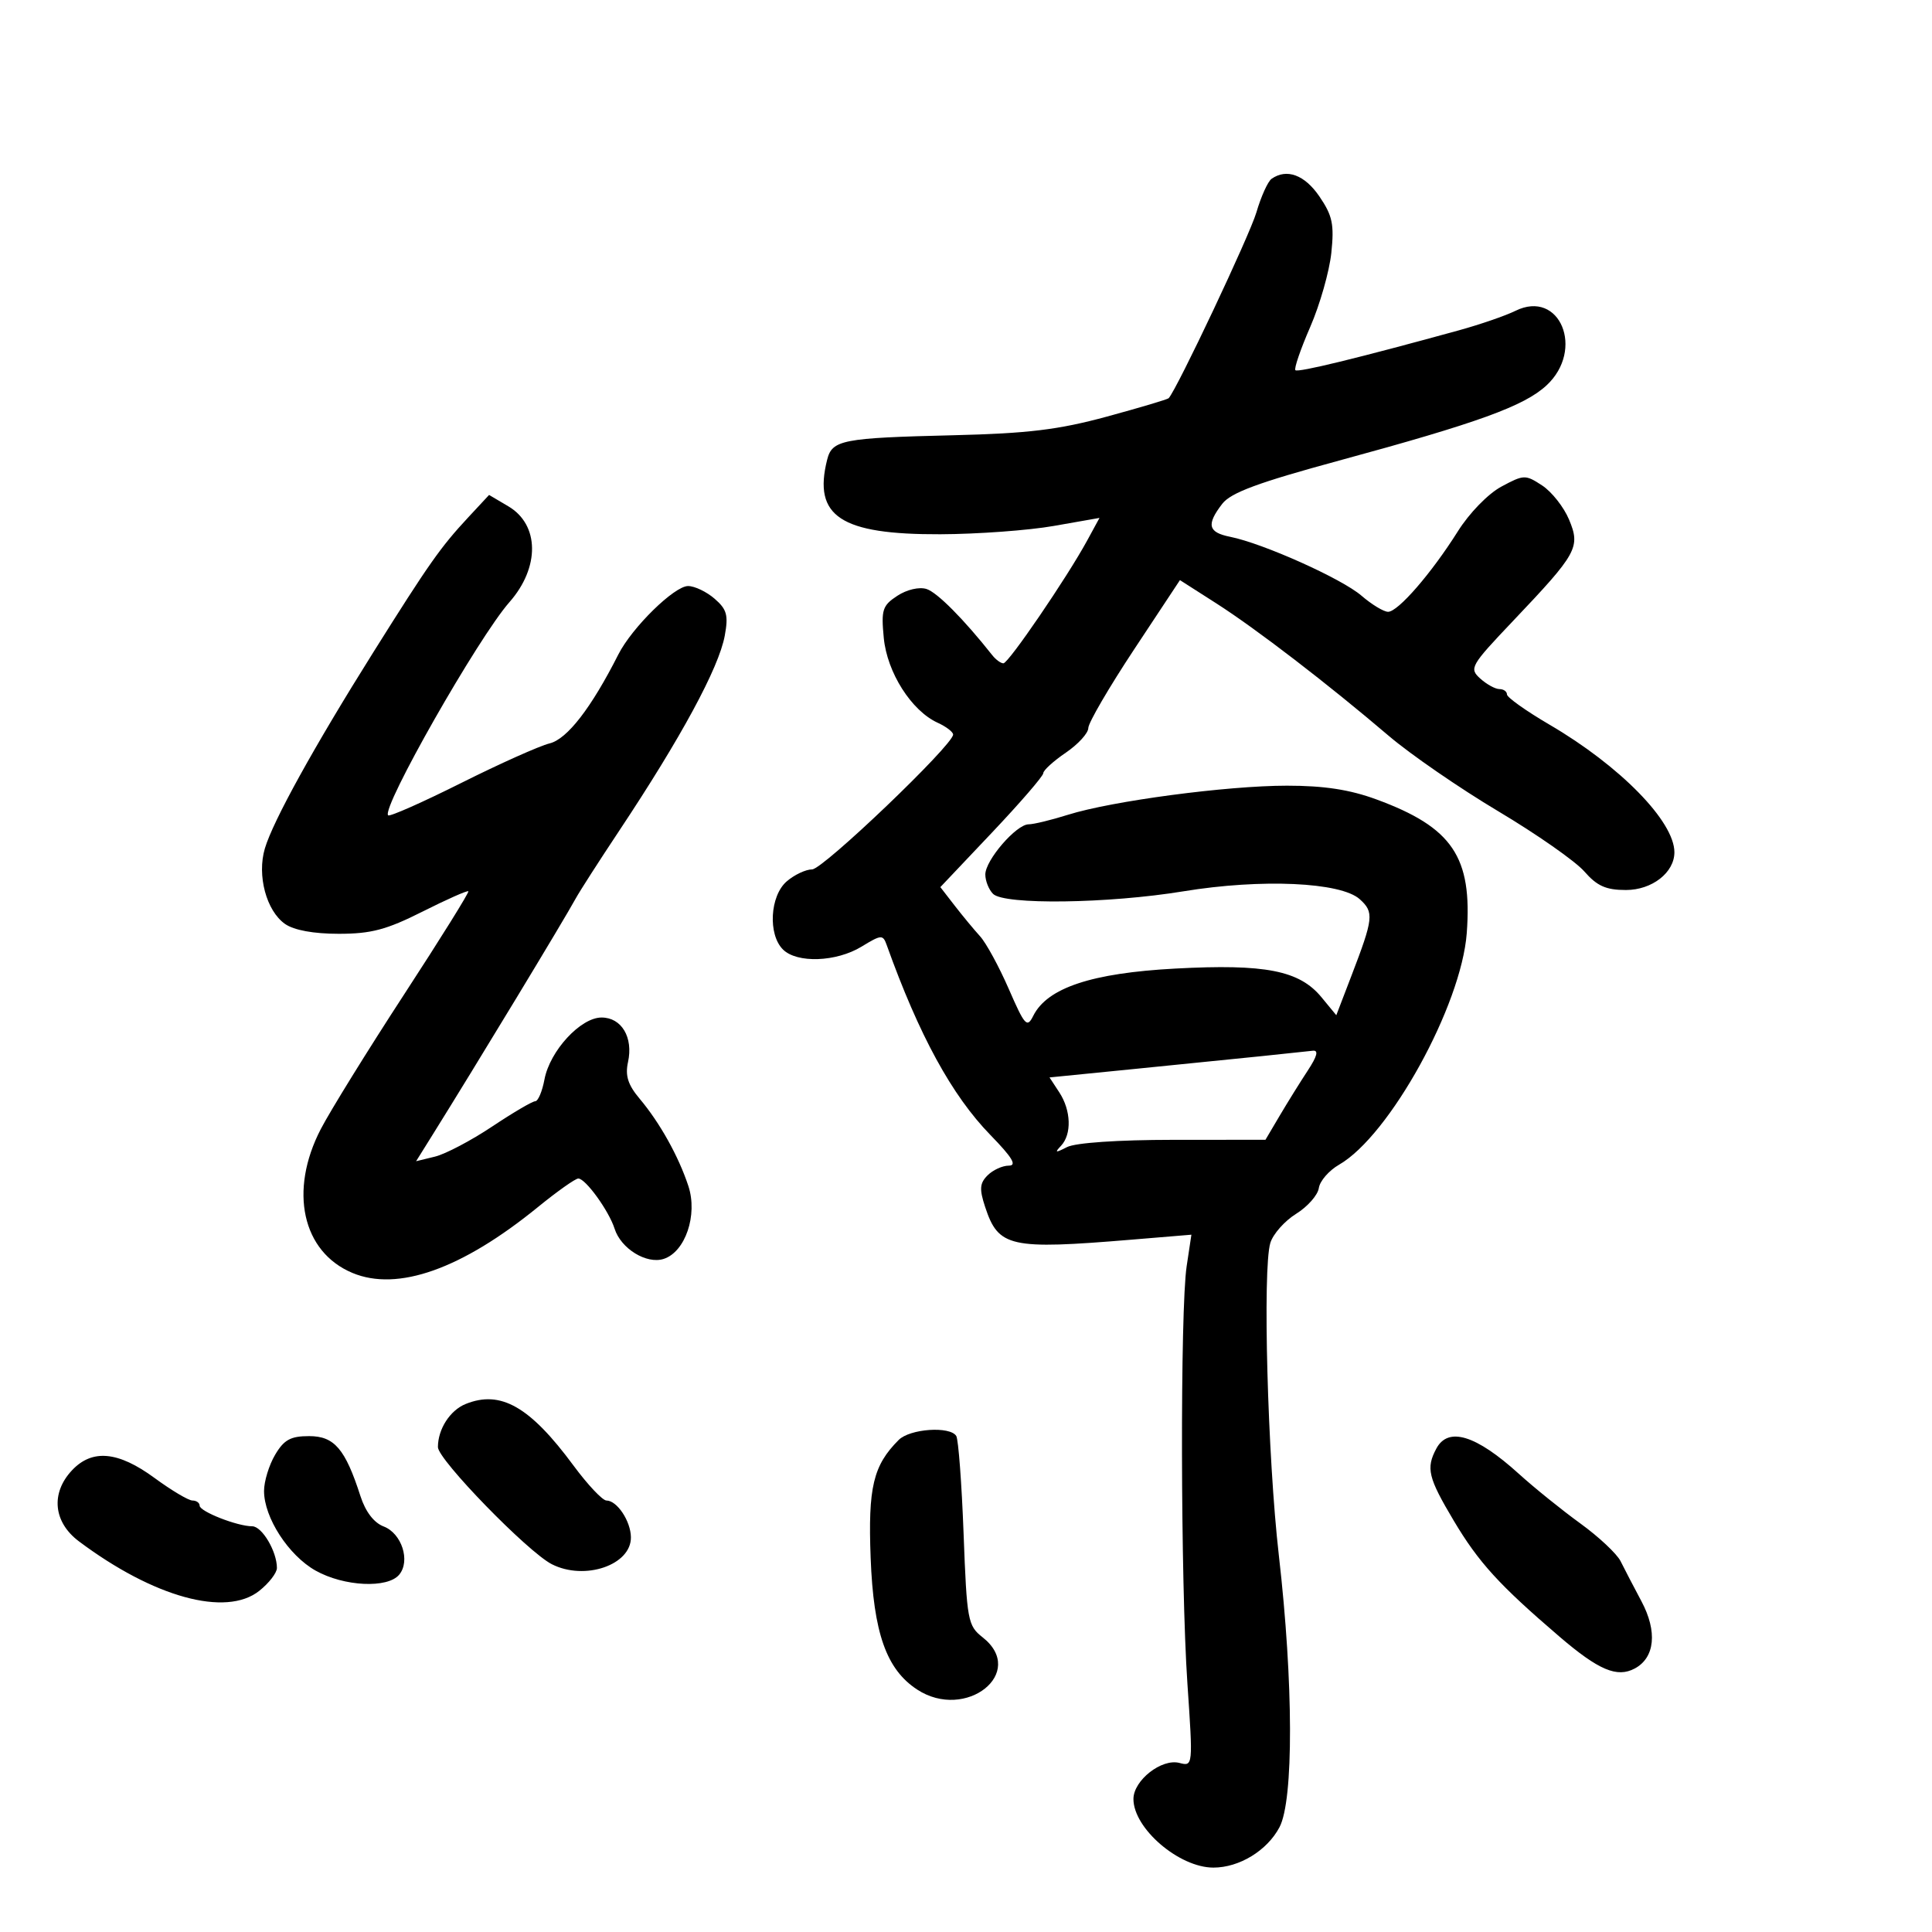 <svg xmlns="http://www.w3.org/2000/svg" width="300" height="300" viewBox="0 0 300 300" version="1.1">
	<path d="M 197.451 27.765 C 196.875 28.169, 195.812 30.519, 195.090 32.987 C 194.058 36.516, 182.792 60.377, 181.471 61.832 C 181.305 62.014, 176.969 63.305, 171.835 64.700 C 164.352 66.733, 159.624 67.305, 148 67.586 C 130.761 68.003, 129.213 68.304, 128.437 71.394 C 126.230 80.187, 130.526 83.015, 146 82.959 C 151.775 82.938, 159.701 82.358, 163.614 81.671 L 170.729 80.422 168.800 83.961 C 165.666 89.711, 156.598 103, 155.808 103 C 155.407 103, 154.634 102.437, 154.090 101.750 C 149.646 96.135, 145.525 91.984, 143.873 91.460 C 142.739 91.100, 140.812 91.548, 139.333 92.517 C 137.024 94.030, 136.812 94.691, 137.232 99.058 C 137.747 104.424, 141.528 110.372, 145.603 112.229 C 146.921 112.830, 148 113.655, 148 114.063 C 148 115.674, 127.790 135, 126.104 135 C 125.115 135, 123.337 135.840, 122.153 136.867 C 119.557 139.119, 119.228 145.085, 121.571 147.429 C 123.748 149.606, 129.852 149.388, 133.780 146.993 C 136.857 145.117, 137.099 145.101, 137.688 146.746 C 142.711 160.769, 147.807 170.101, 153.797 176.250 C 157.202 179.745, 157.954 181, 156.641 181 C 155.660 181, 154.180 181.677, 153.353 182.505 C 152.124 183.733, 152.055 184.636, 152.975 187.425 C 155.037 193.673, 156.801 194.066, 175.750 192.491 L 185 191.723 184.264 196.611 C 183.241 203.409, 183.316 245.807, 184.379 261.400 C 185.254 274.245, 185.249 274.298, 183.141 273.747 C 180.376 273.024, 176 276.457, 176 279.350 C 176 283.920, 183.089 290, 188.418 290 C 192.439 290, 196.756 287.363, 198.677 283.733 C 200.895 279.541, 200.852 261.299, 198.577 241.500 C 196.833 226.317, 196.036 197.031, 197.257 193 C 197.674 191.625, 199.474 189.593, 201.257 188.484 C 203.041 187.376, 204.629 185.574, 204.787 184.481 C 204.945 183.388, 206.358 181.757, 207.927 180.856 C 215.772 176.354, 226.920 156.135, 227.757 144.891 C 228.637 133.056, 225.536 128.470, 213.712 124.126 C 209.587 122.611, 205.604 122, 199.841 122 C 190.507 122, 172.640 124.376, 165.812 126.525 C 163.234 127.336, 160.496 128, 159.727 128 C 157.810 128, 153 133.571, 153 135.791 C 153 136.786, 153.540 138.140, 154.200 138.800 C 155.934 140.534, 172.088 140.317, 183.761 138.403 C 195.869 136.418, 208.206 136.972, 211.146 139.632 C 213.385 141.659, 213.284 142.572, 209.830 151.571 L 207.500 157.643 205.193 154.845 C 201.767 150.689, 196.472 149.652, 182.500 150.399 C 169.513 151.094, 162.610 153.391, 160.442 157.740 C 159.483 159.665, 159.130 159.277, 156.642 153.565 C 155.133 150.102, 153.127 146.420, 152.183 145.384 C 151.240 144.348, 149.467 142.207, 148.243 140.626 L 146.017 137.752 154.009 129.310 C 158.404 124.666, 162 120.505, 162 120.062 C 162 119.620, 163.572 118.187, 165.493 116.879 C 167.414 115.571, 168.989 113.845, 168.993 113.043 C 168.997 112.242, 172.200 106.748, 176.110 100.833 L 183.221 90.080 188.860 93.686 C 195.072 97.659, 206.152 106.171, 215.644 114.262 C 219.023 117.143, 226.673 122.411, 232.644 125.970 C 238.615 129.528, 244.632 133.735, 246.015 135.320 C 247.990 137.582, 249.377 138.200, 252.475 138.200 C 256.526 138.200, 260 135.495, 260 132.340 C 260 127.553, 251.563 118.932, 240.610 112.527 C 236.974 110.400, 234 108.287, 234 107.830 C 234 107.374, 233.473 107, 232.829 107 C 232.185 107, 230.839 106.260, 229.840 105.355 C 228.106 103.786, 228.343 103.371, 234.943 96.423 C 244.937 85.902, 245.441 84.990, 243.637 80.672 C 242.828 78.738, 240.950 76.358, 239.464 75.384 C 236.862 73.680, 236.623 73.686, 233.142 75.556 C 231.078 76.665, 228.171 79.649, 226.377 82.500 C 222.275 89.018, 217.089 95, 215.540 95 C 214.864 95, 213.004 93.873, 211.406 92.495 C 208.341 89.852, 196.124 84.375, 191.018 83.354 C 187.584 82.667, 187.296 81.473, 189.785 78.238 C 191.123 76.501, 195.325 74.944, 207.925 71.520 C 229.483 65.662, 236.665 63.060, 240.135 59.849 C 246.128 54.303, 242.213 44.871, 235.326 48.261 C 233.772 49.027, 229.800 50.395, 226.500 51.303 C 210.833 55.612, 201.543 57.877, 201.149 57.483 C 200.911 57.245, 201.946 54.226, 203.448 50.775 C 204.950 47.324, 206.426 42.144, 206.728 39.264 C 207.192 34.842, 206.905 33.482, 204.888 30.521 C 202.592 27.149, 199.805 26.117, 197.451 27.765 M 72.723 80.320 C 68.395 84.974, 66.629 87.485, 57.932 101.343 C 48.757 115.963, 42.399 127.468, 41.127 131.750 C 39.884 135.932, 41.356 141.436, 44.261 143.471 C 45.647 144.441, 48.695 145, 52.602 145 C 57.628 145, 60.016 144.368, 65.602 141.556 C 69.366 139.662, 72.572 138.239, 72.728 138.395 C 72.883 138.550, 68.396 145.757, 62.755 154.410 C 57.115 163.063, 51.291 172.473, 49.813 175.321 C 44.839 184.910, 46.925 194.399, 54.723 197.658 C 61.755 200.596, 71.705 197.064, 83.532 187.431 C 86.524 184.994, 89.343 183, 89.798 183 C 90.923 183, 94.555 188.022, 95.435 190.796 C 96.416 193.887, 100.380 196.331, 103.042 195.487 C 106.413 194.417, 108.371 188.656, 106.890 184.164 C 105.369 179.550, 102.461 174.339, 99.328 170.614 C 97.505 168.447, 97.054 167.030, 97.517 164.923 C 98.358 161.092, 96.523 158, 93.408 158 C 90.148 158, 85.376 163.181, 84.542 167.627 C 84.194 169.482, 83.550 171, 83.111 171 C 82.672 171, 79.655 172.772, 76.406 174.938 C 73.158 177.105, 69.175 179.200, 67.556 179.596 L 64.611 180.314 67.056 176.397 C 74.064 165.166, 87.491 143, 89.406 139.499 C 90.008 138.399, 93.043 133.674, 96.150 128.999 C 105.737 114.578, 111.623 103.703, 112.539 98.719 C 113.125 95.533, 112.877 94.628, 110.964 92.969 C 109.716 91.886, 107.862 91, 106.846 91 C 104.701 91, 98.131 97.448, 96.013 101.631 C 91.813 109.927, 88.075 114.764, 85.347 115.433 C 83.781 115.817, 77.596 118.586, 71.603 121.586 C 65.610 124.585, 60.510 126.844, 60.270 126.604 C 59.175 125.508, 74.247 99.019, 79.106 93.500 C 83.850 88.111, 83.774 81.479, 78.936 78.621 L 75.945 76.855 72.723 80.320 M 196 163.987 C 192.425 164.357, 183.530 165.254, 176.234 165.981 L 162.969 167.303 164.484 169.616 C 166.324 172.425, 166.443 176.131, 164.750 177.922 C 163.720 179.012, 163.884 179.048, 165.684 178.122 C 166.997 177.448, 173.579 176.997, 182.184 176.992 L 196.500 176.985 198.711 173.242 C 199.927 171.184, 201.884 168.037, 203.059 166.250 C 204.542 163.995, 204.783 163.048, 203.848 163.157 C 203.107 163.244, 199.575 163.617, 196 163.987 M 72.315 218.007 C 69.882 218.987, 68 221.910, 68 224.708 C 68 226.647, 81.951 240.989, 85.684 242.889 C 90.792 245.488, 98.031 243.015, 97.968 238.693 C 97.932 236.182, 95.810 233, 94.171 233 C 93.562 233, 91.255 230.553, 89.045 227.561 C 82.284 218.409, 77.747 215.818, 72.315 218.007 M 139.548 223.595 C 135.585 227.558, 134.776 230.960, 135.194 241.904 C 135.639 253.567, 137.634 259.220, 142.407 262.347 C 149.978 267.308, 159.522 259.703, 152.580 254.241 C 150.275 252.428, 150.134 251.661, 149.626 238.149 C 149.333 230.345, 148.821 223.519, 148.488 222.980 C 147.522 221.418, 141.297 221.846, 139.548 223.595 M 42.716 225.904 C 41.772 227.502, 41 230.028, 41 231.518 C 41 235.648, 44.801 241.520, 49.004 243.882 C 53.401 246.353, 60.188 246.683, 61.989 244.513 C 63.763 242.376, 62.379 238.095, 59.570 237.027 C 58.062 236.453, 56.749 234.734, 55.969 232.312 C 53.610 224.982, 51.914 223, 48 223 C 45.121 223, 44.099 223.562, 42.716 225.904 M 223.035 224.934 C 221.402 227.986, 221.754 229.444, 225.746 236.144 C 229.597 242.610, 232.795 246.118, 242.121 254.108 C 248.237 259.348, 251.090 260.557, 253.847 259.082 C 256.981 257.405, 257.384 253.337, 254.882 248.644 C 253.666 246.365, 252.209 243.564, 251.643 242.421 C 251.077 241.278, 248.263 238.639, 245.391 236.557 C 242.518 234.475, 238.218 231.005, 235.834 228.844 C 229.187 222.820, 224.872 221.502, 223.035 224.934 M 11.174 228.314 C 7.845 231.859, 8.284 236.362, 12.250 239.335 C 23.858 248.038, 35.084 251.124, 40.250 247.032 C 41.763 245.835, 43 244.234, 43 243.474 C 43 240.901, 40.687 237, 39.160 237 C 36.852 237, 31 234.705, 31 233.799 C 31 233.360, 30.498 233, 29.884 233 C 29.270 233, 26.622 231.425, 24 229.500 C 18.339 225.344, 14.314 224.972, 11.174 228.314" stroke="none" fill="black" fill-rule="evenodd"/>
</svg>